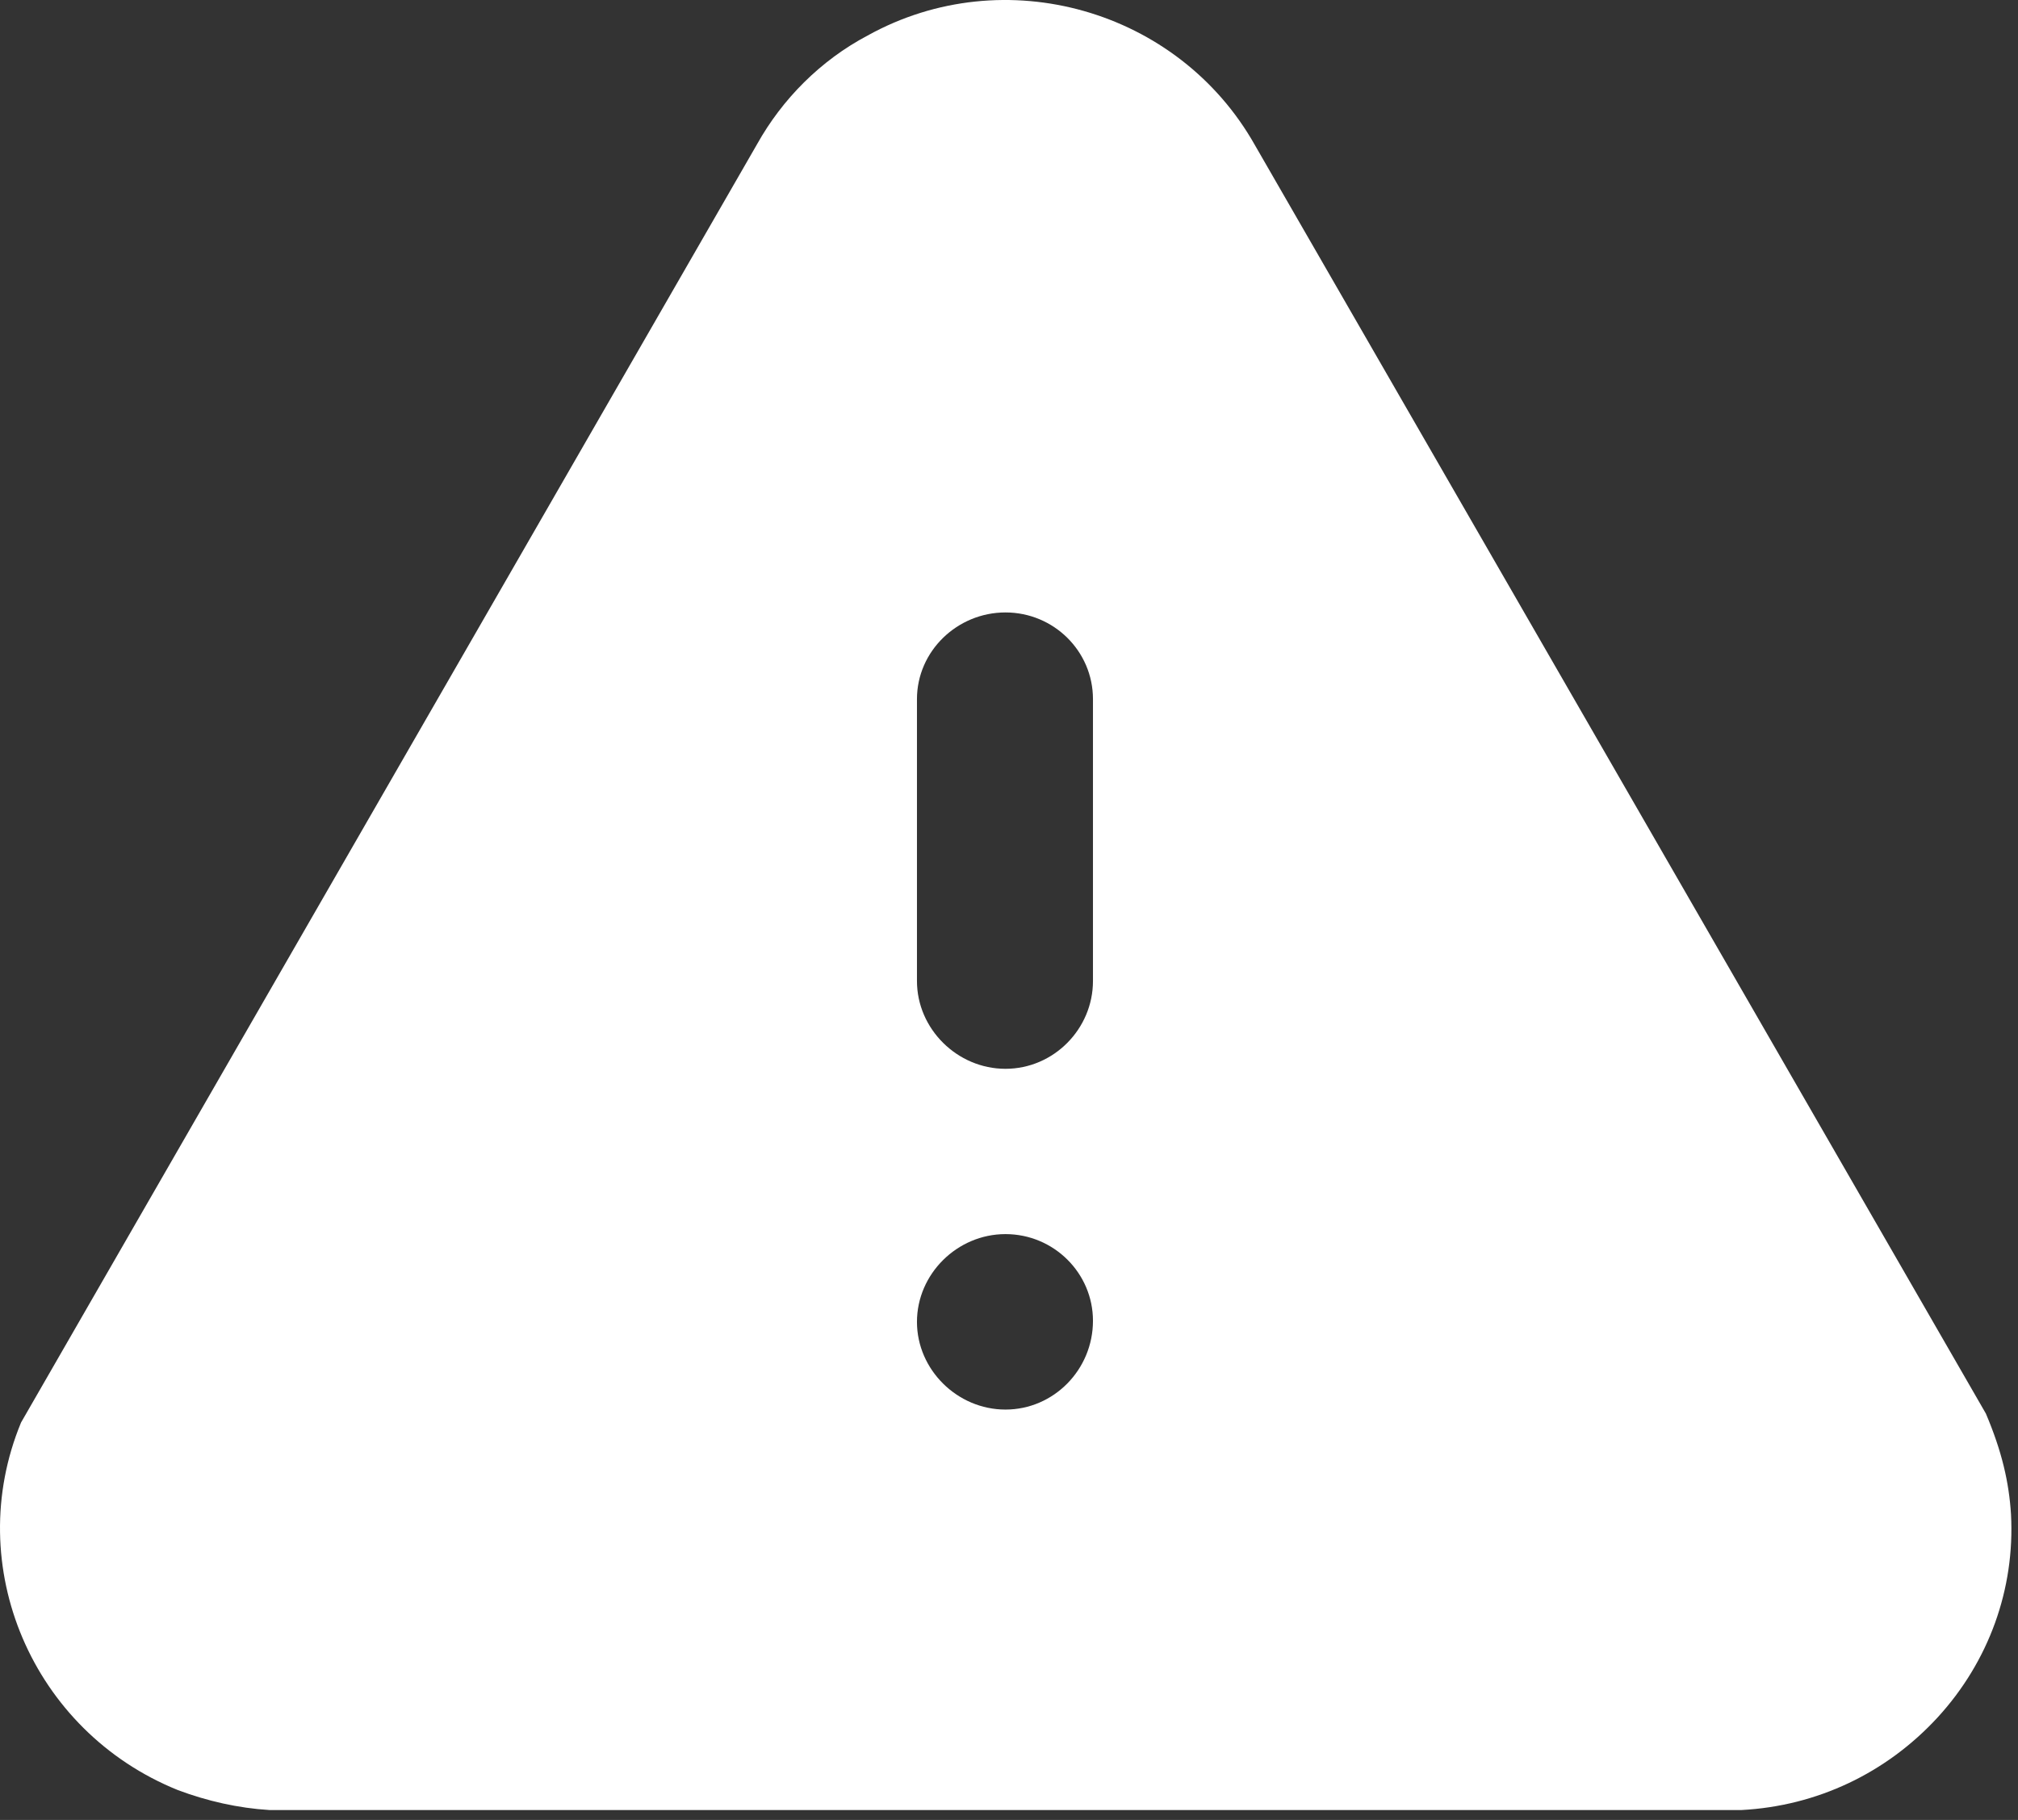 <svg width="51" height="46" viewBox="0 0 51 46" fill="none" xmlns="http://www.w3.org/2000/svg">
<rect x="0" y="0" width="51" height="46" fill="#333333" stroke="none"/>
<path d="M21.929 0.897C25.385 -1.019 29.782 0.24 31.713 3.665L50.188 35.729C50.594 36.686 50.772 37.464 50.823 38.273C50.925 40.161 50.264 41.997 48.968 43.41C47.672 44.818 45.919 45.649 44.013 45.75H6.809C6.021 45.702 5.233 45.523 4.496 45.246C0.812 43.76 -0.967 39.58 0.532 35.955L19.134 3.643C19.769 2.507 20.735 1.527 21.929 0.897ZM25.411 31.193C24.191 31.193 23.174 32.2 23.174 33.412C23.174 34.618 24.191 35.628 25.411 35.628C26.631 35.628 27.622 34.618 27.622 33.384C27.622 32.178 26.631 31.193 25.411 31.193ZM25.411 15.48C24.191 15.48 23.174 16.459 23.174 17.671V24.796C23.174 26.005 24.191 27.015 25.411 27.015C26.631 27.015 27.622 26.005 27.622 24.796V17.671C27.622 16.459 26.631 15.48 25.411 15.48Z" fill="white"/>
</svg>
